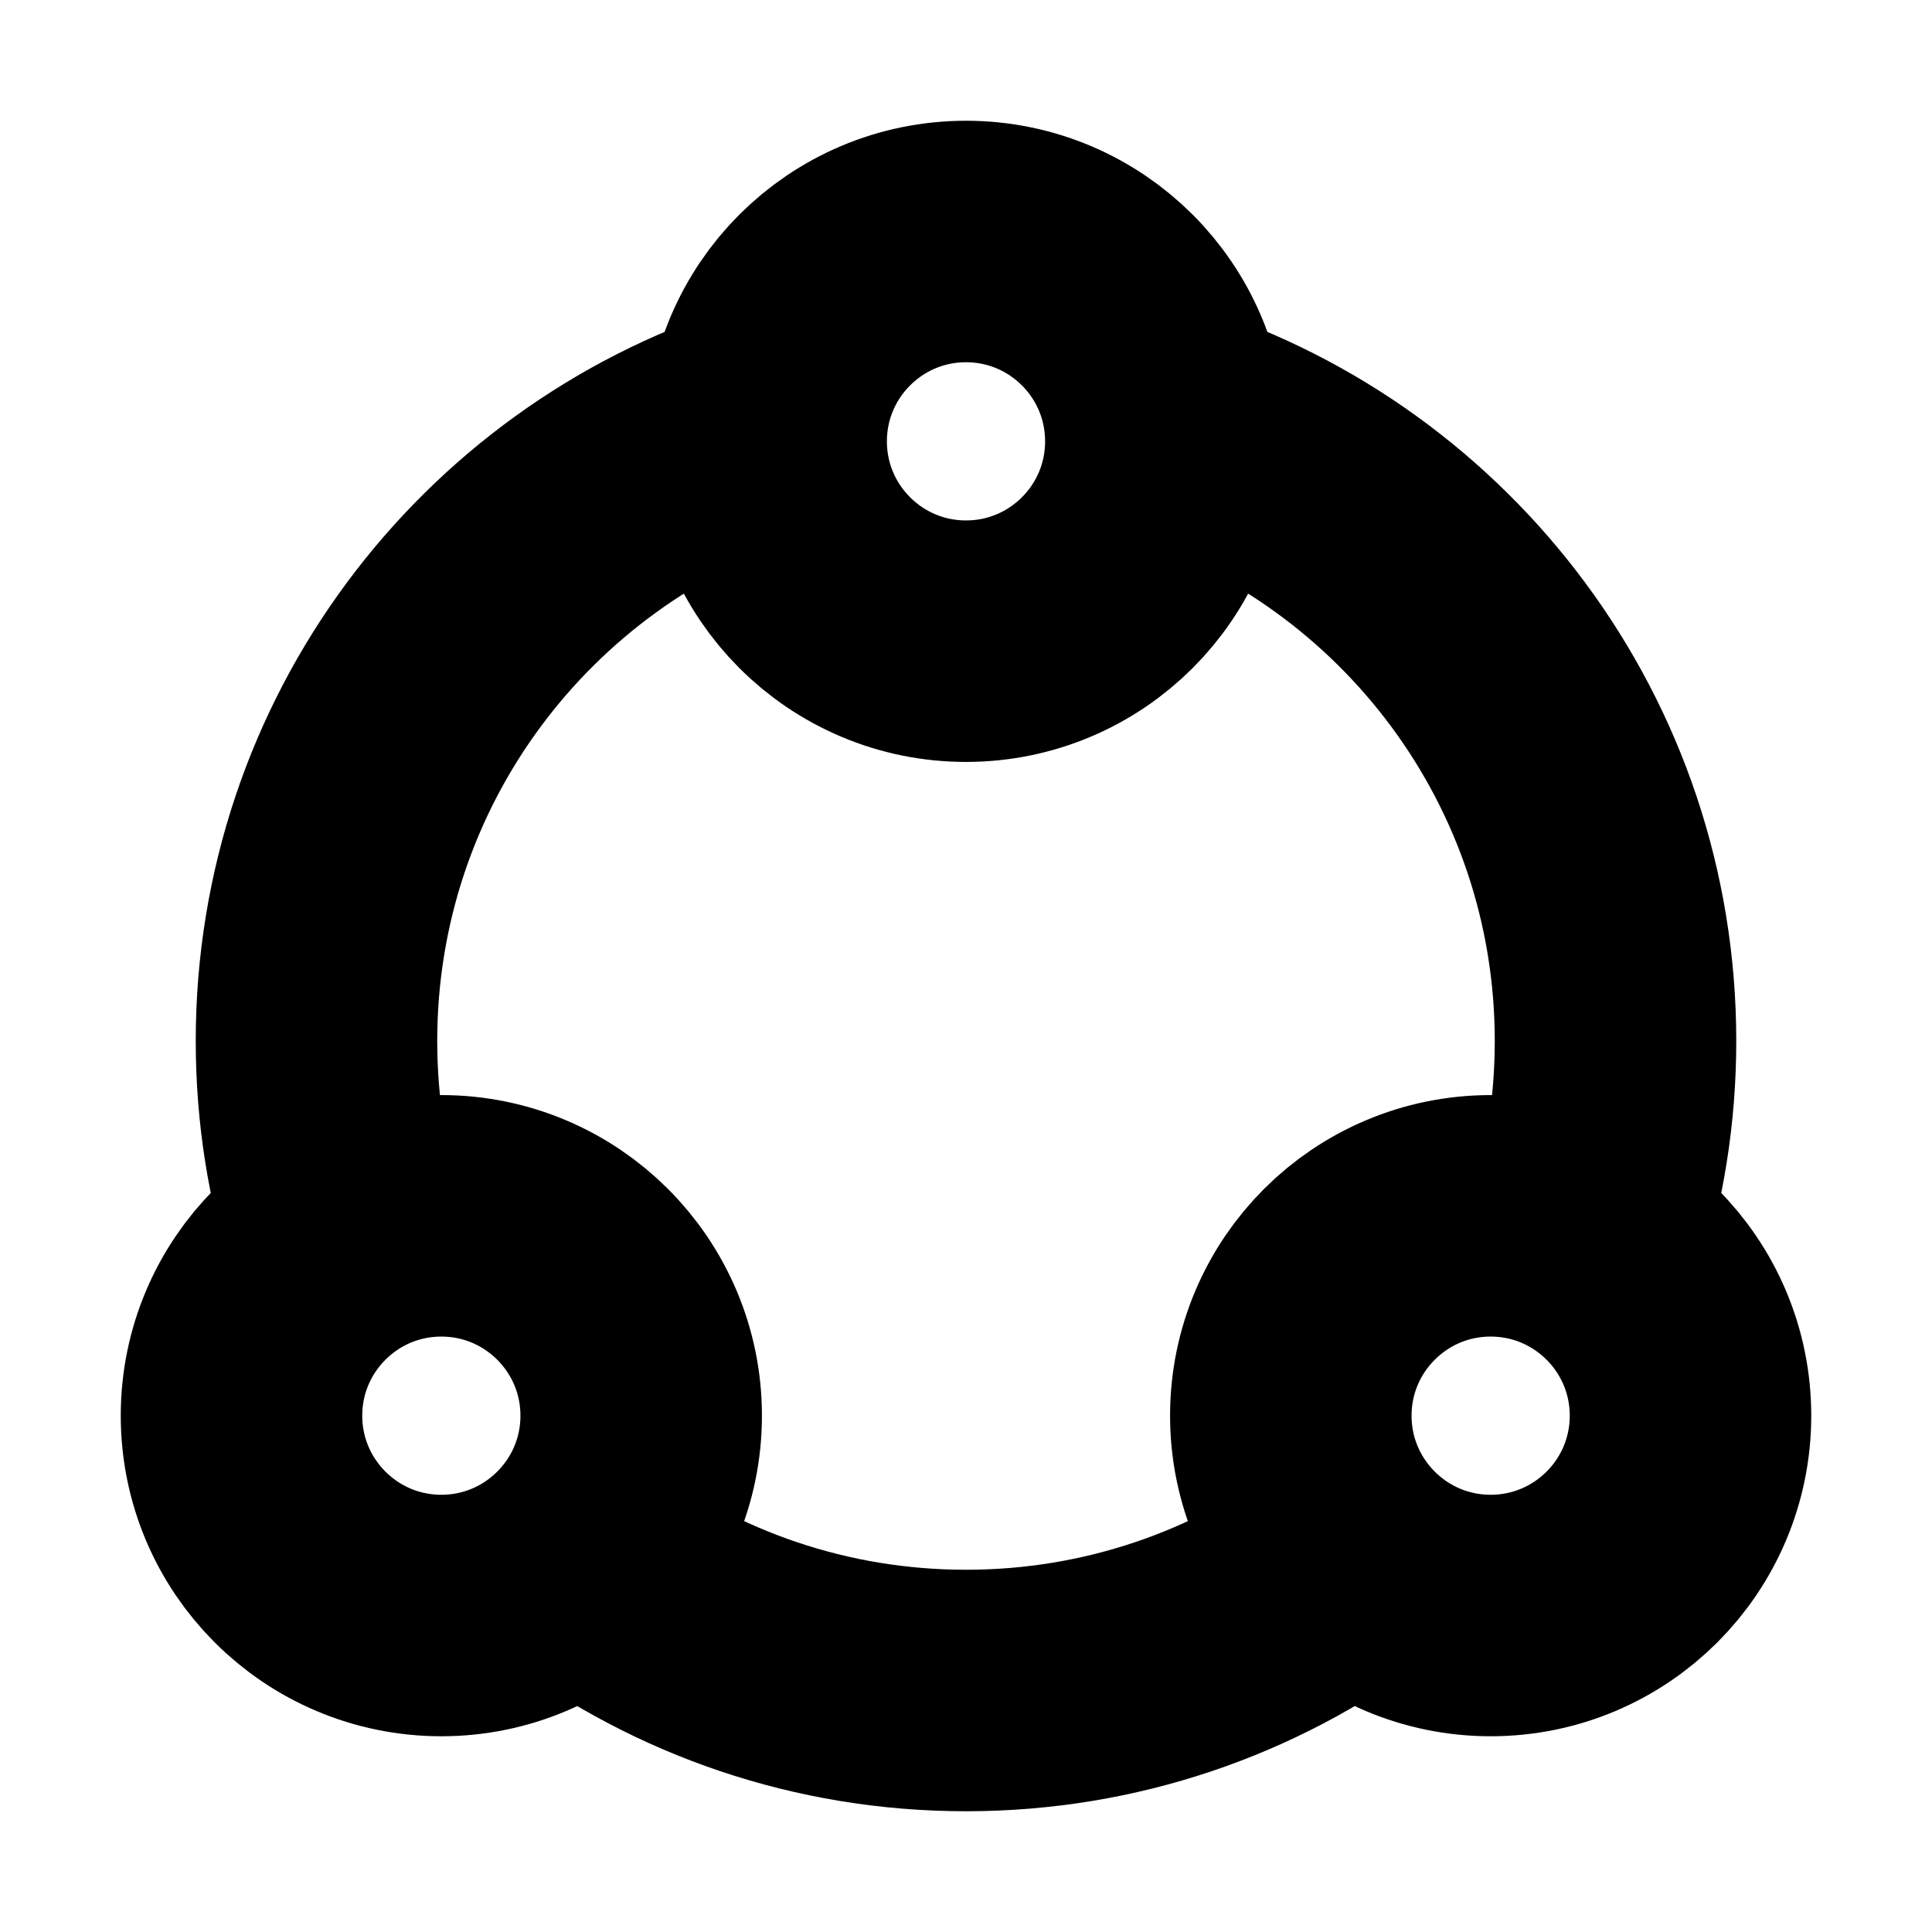 <svg width="16" height="16" viewBox="0 0 16 16" fill="none" xmlns="http://www.w3.org/2000/svg">
<rect width="16" height="16" fill="white"/>
<path d="M2.88 10.276C2.712 9.754 2.621 9.198 2.621 8.621C2.621 6.227 4.184 4.199 6.345 3.501M4.793 12.94C5.689 13.606 6.798 14 8 14C9.202 14 10.311 13.606 11.207 12.94M13.12 10.276C13.288 9.754 13.379 9.198 13.379 8.621C13.379 6.227 11.816 4.199 9.655 3.501M9.655 3.655C9.655 4.569 8.914 5.31 8 5.31C7.086 5.31 6.345 4.569 6.345 3.655C6.345 2.741 7.086 2 8 2C8.914 2 9.655 2.741 9.655 3.655ZM5.31 11.724C5.31 12.638 4.569 13.379 3.655 13.379C2.741 13.379 2 12.638 2 11.724C2 10.81 2.741 10.069 3.655 10.069C4.569 10.069 5.31 10.81 5.31 11.724ZM14 11.724C14 12.638 13.259 13.379 12.345 13.379C11.431 13.379 10.69 12.638 10.69 11.724C10.69 10.81 11.431 10.069 12.345 10.069C13.259 10.069 14 10.81 14 11.724Z" stroke="black" stroke-width="2"/>
</svg>
